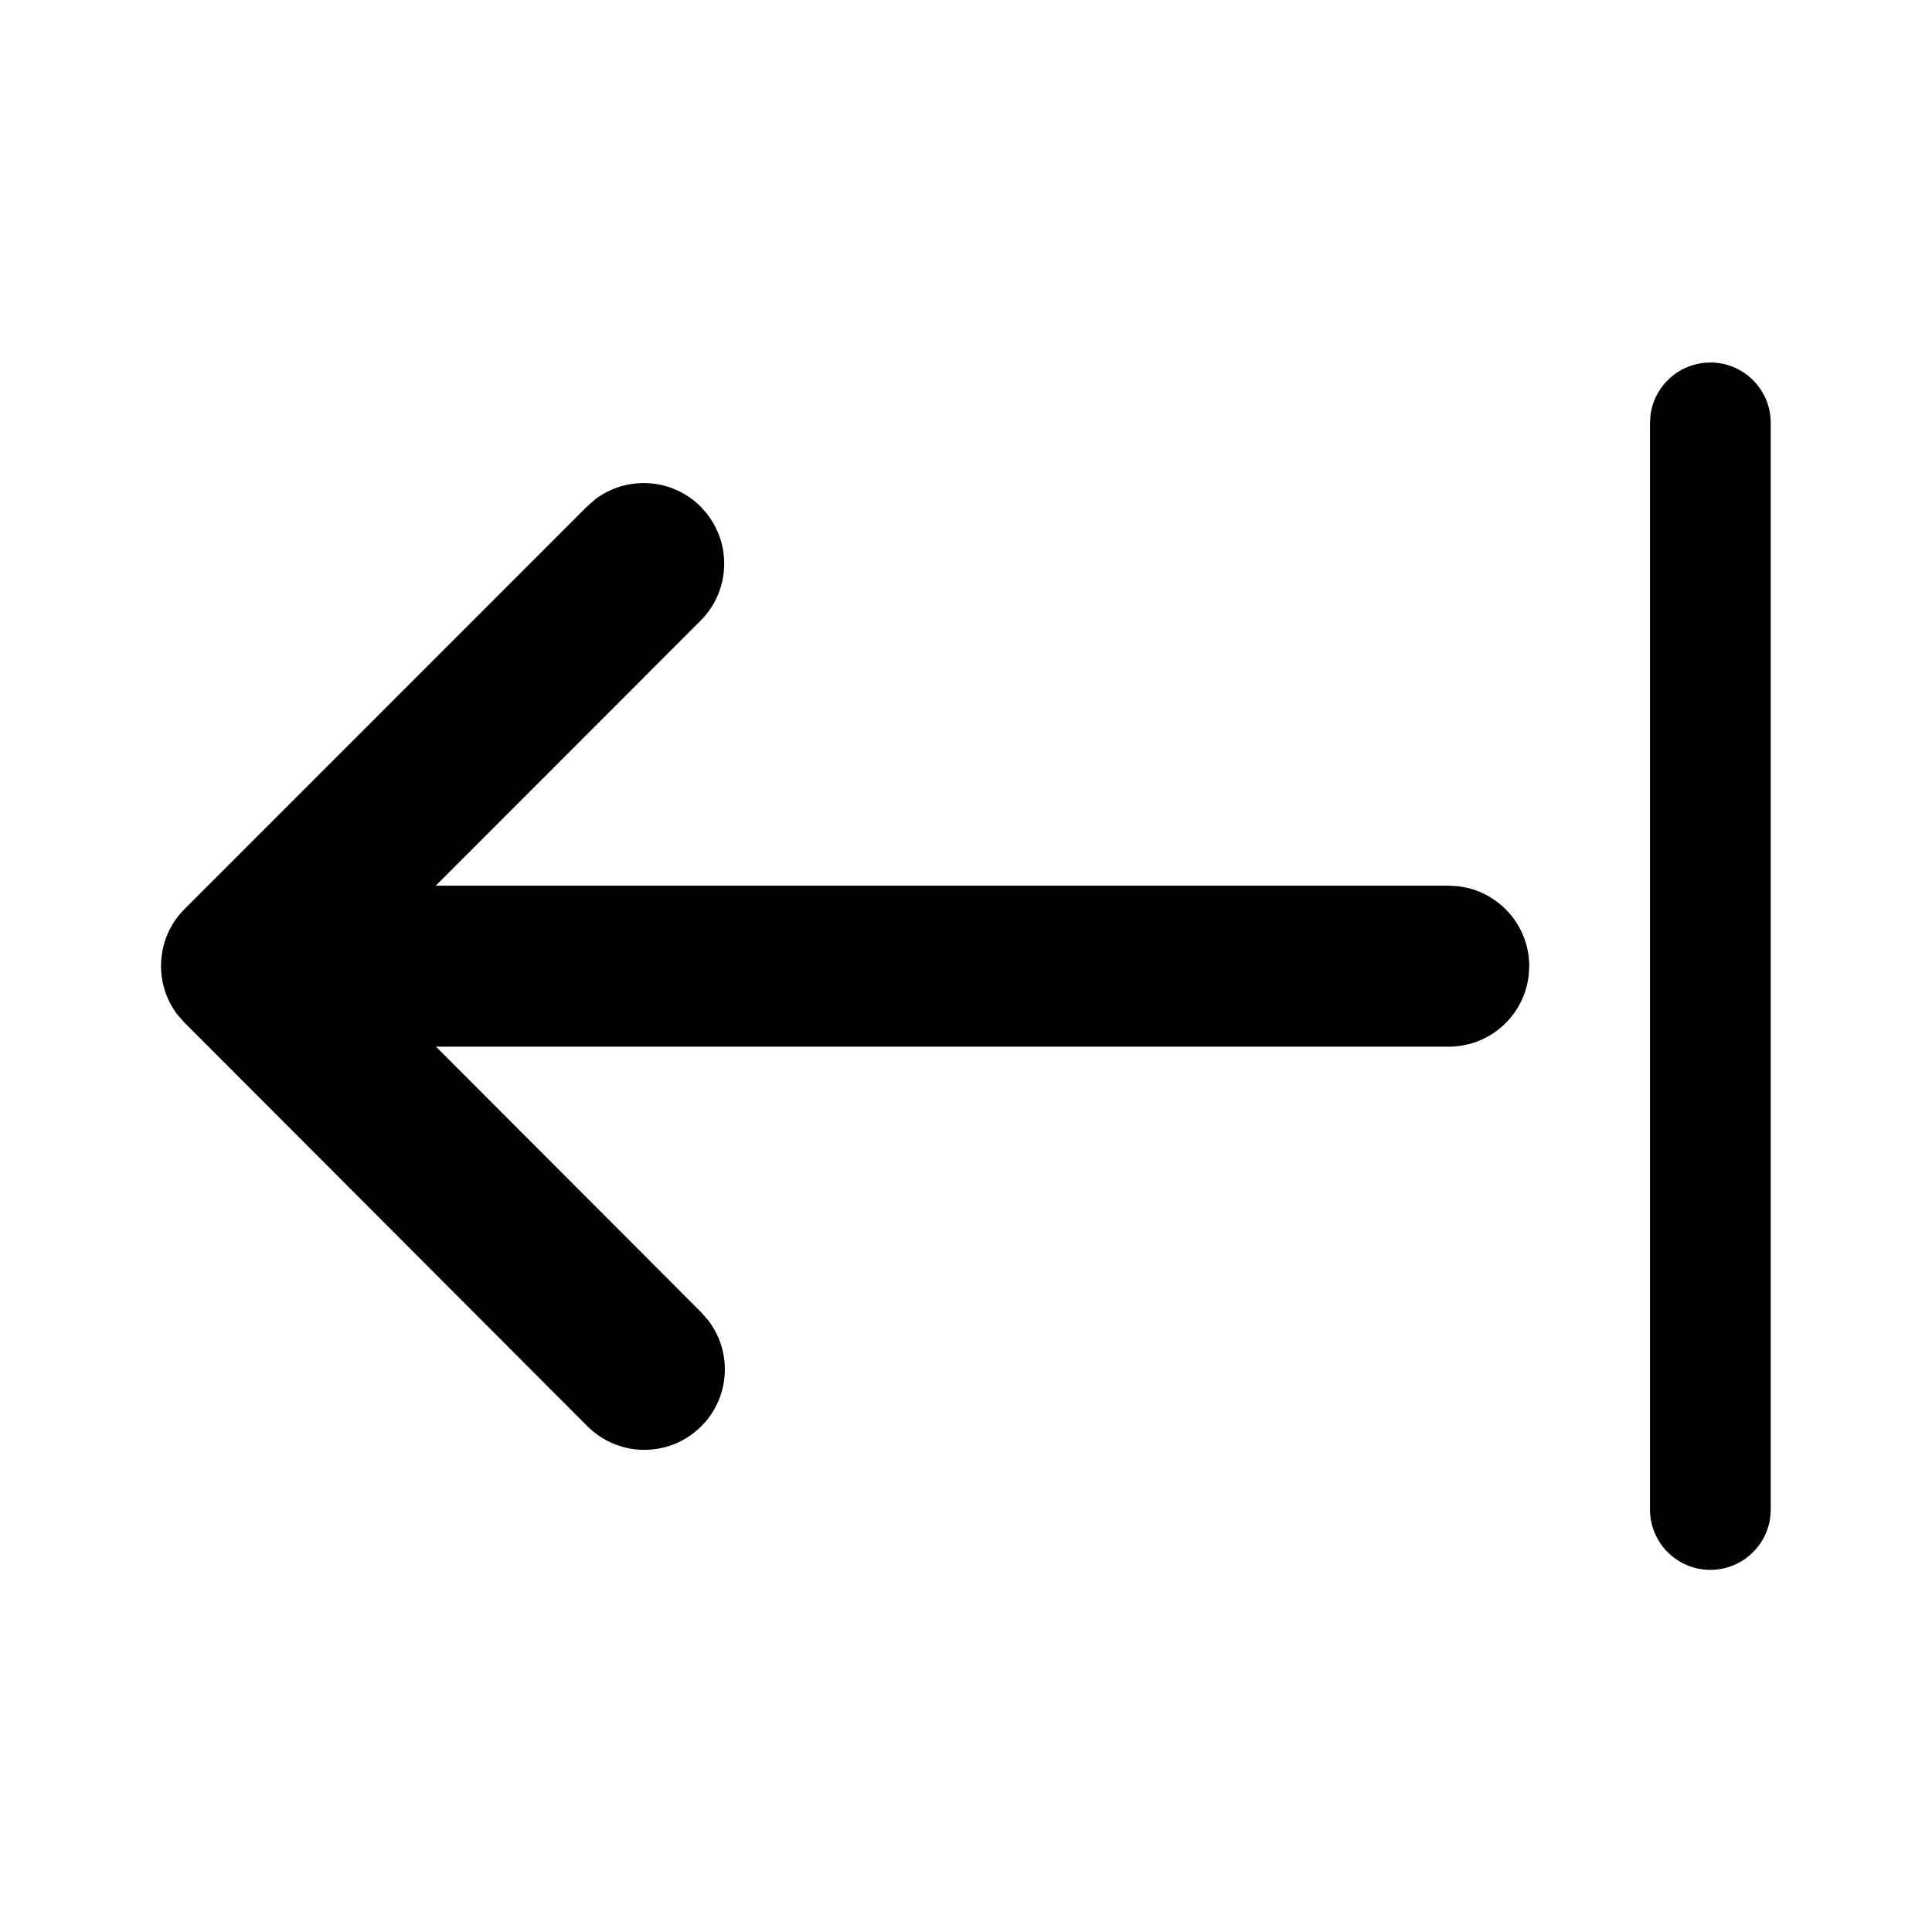 <!-- Generated by IcoMoon.io -->
<svg version="1.1" xmlns="http://www.w3.org/2000/svg" width="32" height="32" viewBox="0 0 32 32">
<title>arrow-export-rtl-filled</title>
<path d="M28.329 6.005c-0.504 0-0.921 0.373-0.99 0.859l-0.001 0.005-0.009 0.136v17.997c0 0.552 0.448 1 1 1 0.504 0 0.921-0.373 0.99-0.858l0.001-0.005 0.009-0.135v-18c0-0.552-0.448-1-1-1v0zM11.716 8.516l-0.111-0.125c-0.241-0.241-0.575-0.39-0.943-0.39-0.309 0-0.594 0.105-0.82 0.282l0.003-0.002-0.125 0.111-6.663 6.664c-0.241 0.241-0.39 0.575-0.39 0.943 0 0.309 0.105 0.594 0.282 0.82l-0.002-0.003 0.111 0.124 6.661 6.672c0.242 0.248 0.58 0.402 0.954 0.402 0.736 0 1.333-0.597 1.333-1.333 0-0.314-0.109-0.603-0.291-0.831l0.002 0.003-0.111-0.125-4.385-4.392h16.775c0.681-0 1.243-0.511 1.323-1.171l0.001-0.006 0.009-0.156c-0-0.681-0.511-1.243-1.171-1.323l-0.006-0.001-0.156-0.009h-16.779l4.388-4.391c0.241-0.241 0.39-0.575 0.39-0.943 0-0.309-0.105-0.594-0.282-0.82l0.002 0.003z"></path>
</svg>
